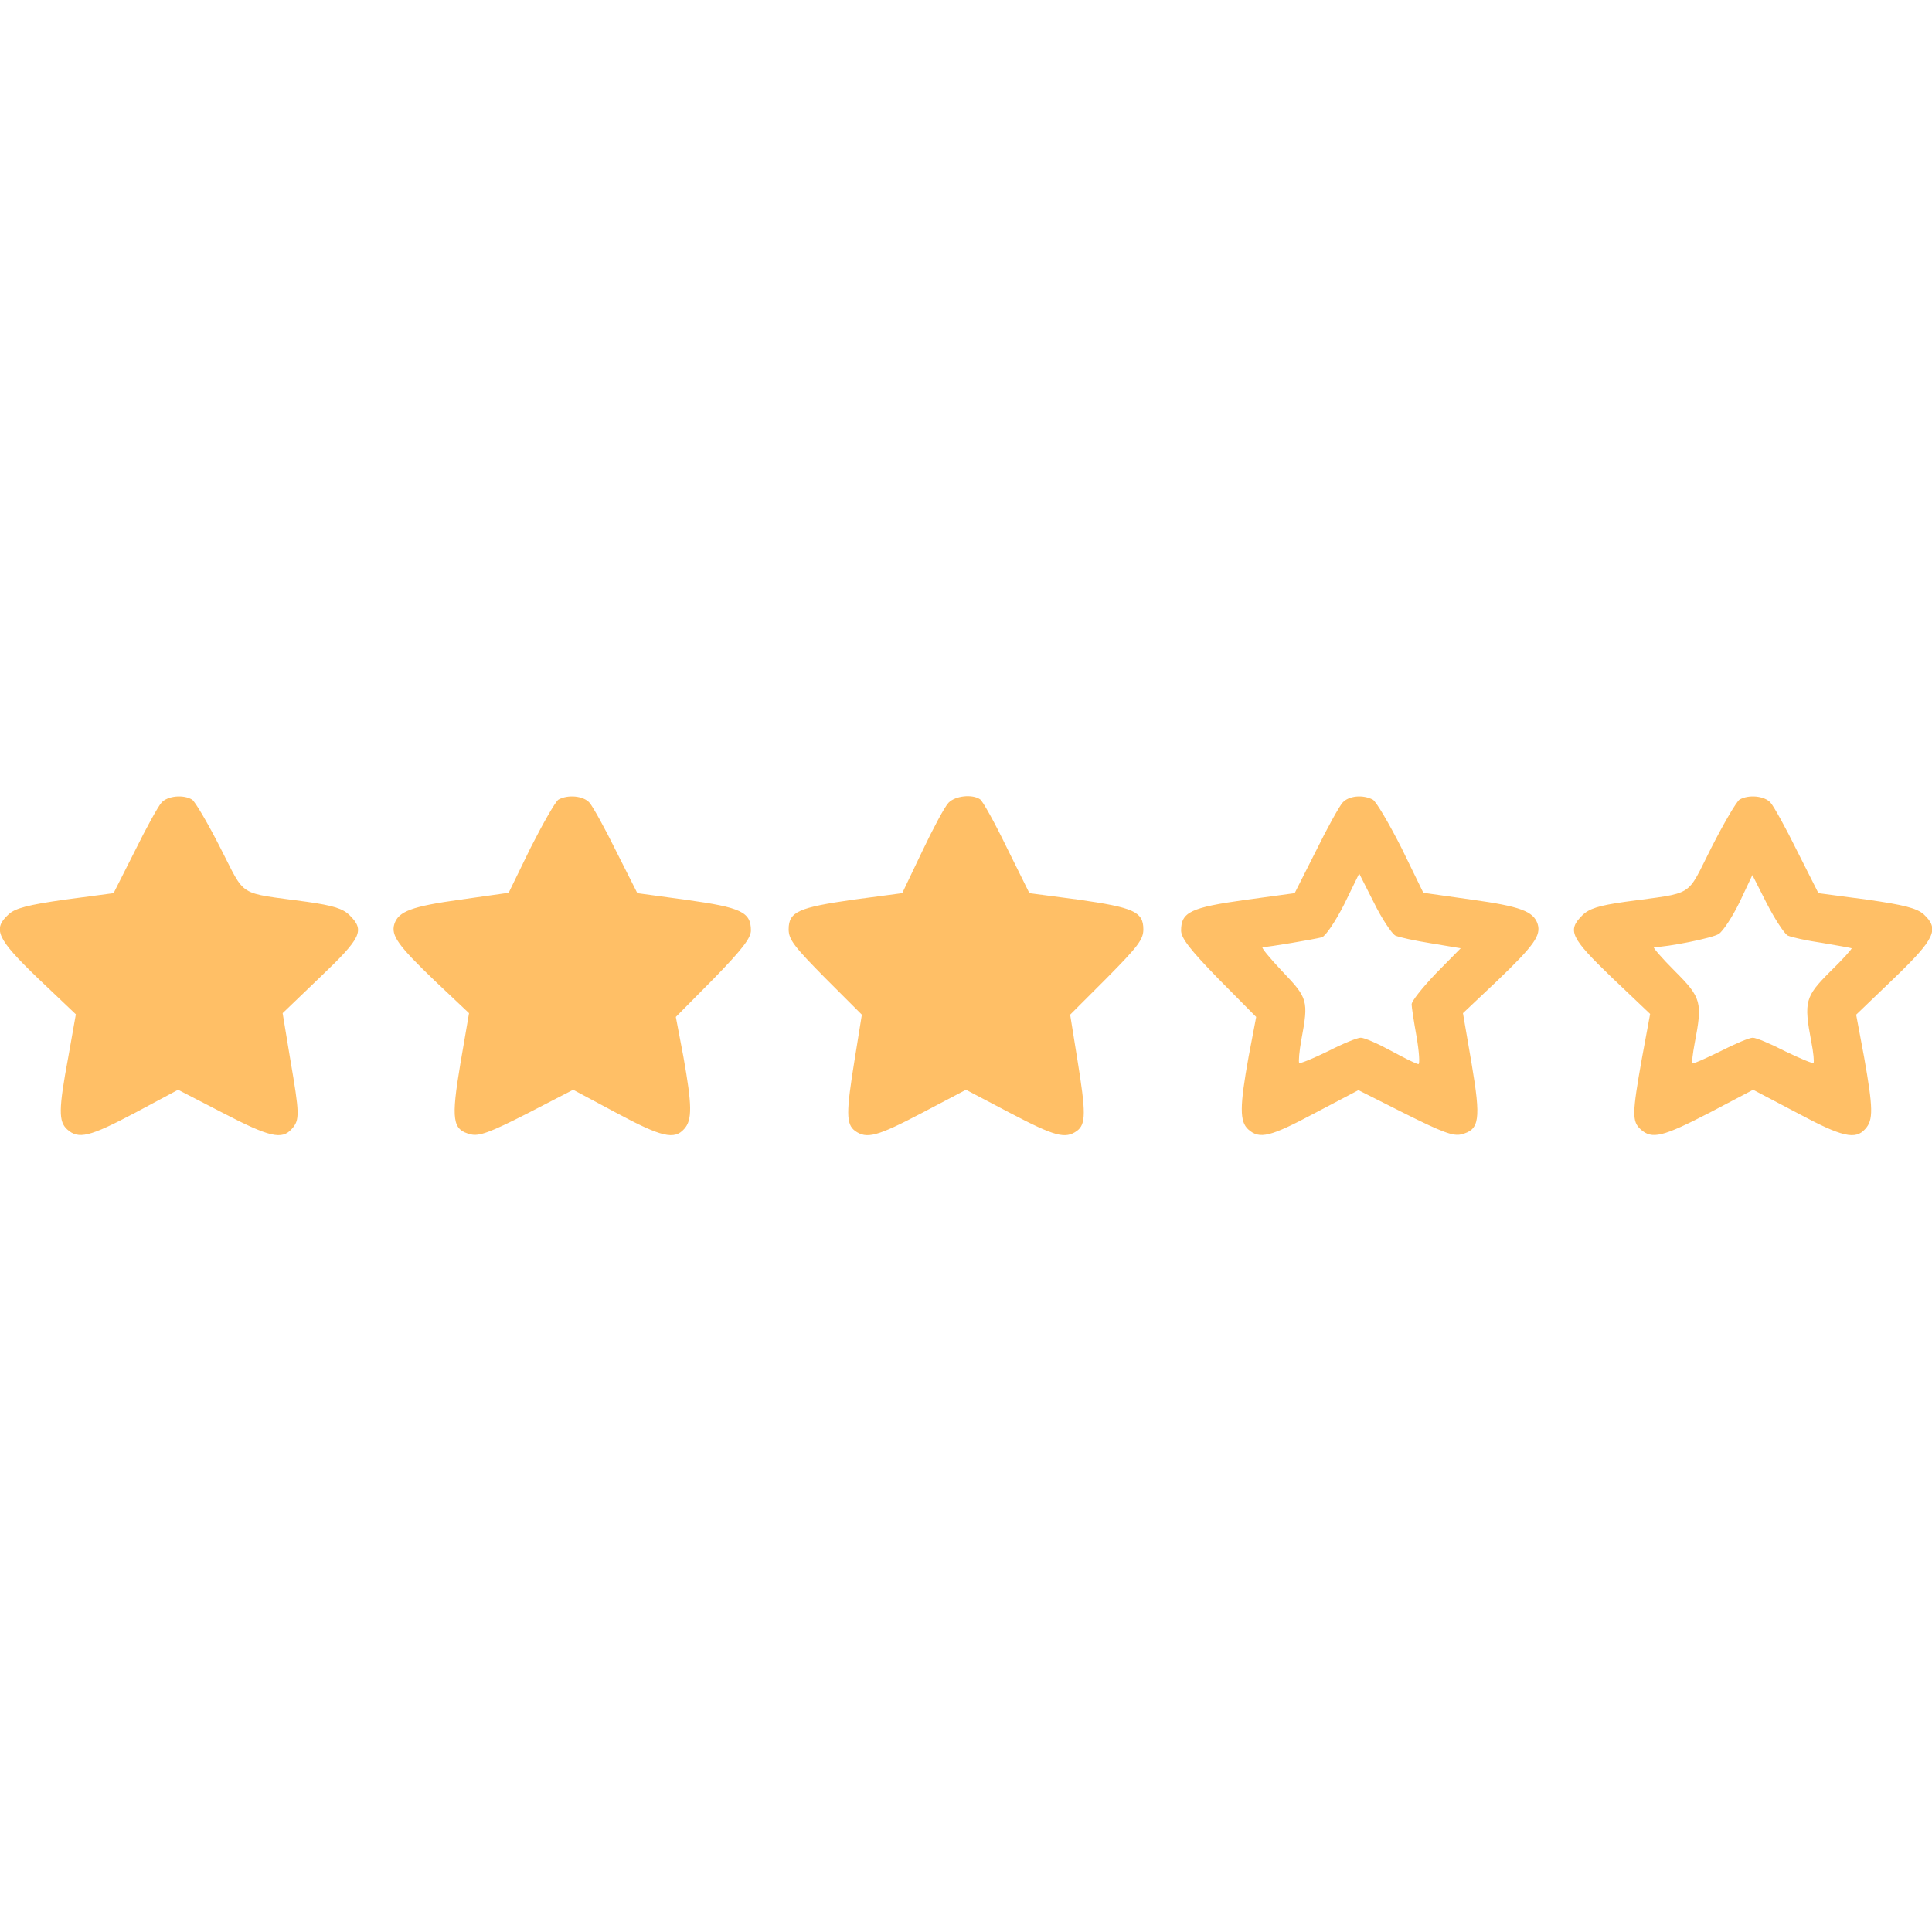 <svg id="SvgjsSvg1001" width="288" height="288" xmlns="http://www.w3.org/2000/svg" version="1.1" xmlns:xlink="http://www.w3.org/1999/xlink" xmlns:svgjs="http://svgjs.com/svgjs"><defs id="SvgjsDefs1002"></defs><g id="SvgjsG1008" transform="matrix(1,0,0,1,0,0)"><svg xmlns="http://www.w3.org/2000/svg" width="288" height="288" version="1.0" viewBox="0 0 512 512"><g transform="matrix(.1 0 0 -.1 0 512)" fill="#ffbf66" class="color000 svgShape"><path d="M428 2993c-9-10-41-68-71-129l-56-111-128-17c-99-14-133-23-150-39-43-39-32-64 77-169l101-96-20-113c-26-139-26-171-3-192 30-27 59-20 180 44l114 61 118-61c125-65 157-72 183-43 22 24 21 40-4 186l-20 121 100 96c109 104 118 123 78 163-18 18-43 26-113 36-188 26-161 9-230 143-33 65-67 123-75 128-23 14-65 10-81-8zM1480 3001c-8-5-41-63-74-128l-58-119-127-18c-130-18-165-31-176-65-9-30 9-56 107-150l91-86-23-134c-25-149-21-175 27-187 22-6 52 5 150 55l122 63 114-61c121-65 154-72 180-43 22 24 21 63-2 192l-20 105 100 101c75 77 99 108 99 128 0 49-26 61-169 81l-132 18-56 111c-30 61-62 119-71 129-16 18-57 22-82 8zM2514 2993c-10-10-41-68-70-129l-53-111-128-17c-147-21-173-32-173-79 0-27 15-46 97-129l97-97-19-118c-23-142-23-172 1-190 31-22 58-15 178 48l116 61 116-61c120-63 147-70 178-48 24 18 24 48 1 190l-19 118 97 97c82 83 97 102 97 129 0 47-26 58-173 79l-129 17-60 121c-32 66-64 124-71 128-21 14-65 9-83-9zM3558 2993c-9-10-41-68-71-129l-56-111-132-18c-143-20-169-32-169-81 0-20 24-51 99-128l100-101-20-105c-24-133-24-172-1-193 30-27 58-20 178 44l114 60 123-62c98-49 129-61 150-55 48 12 52 39 27 187l-23 134 91 86c98 94 116 120 107 150-11 34-46 47-176 65l-127 18-58 119c-33 65-67 123-76 128-27 14-64 10-80-8zm139-352c10-5 53-14 96-21l78-13-66-67c-36-38-65-74-64-82 0-7 6-46 13-85 7-40 9-73 5-73-5 0-37 16-72 35-35 19-71 35-81 35-9 0-48-16-87-36-39-19-73-33-76-31-2 3 0 31 6 63 19 102 17 109-51 180-33 35-57 64-52 64 16 0 138 21 157 26 10 3 36 42 59 87l40 82 39-77c21-43 47-81 56-87zM4610 3001c-8-5-42-63-75-128-68-134-41-117-229-143-70-10-95-18-113-36-40-40-31-59 78-164l102-97-22-119c-26-146-26-166-3-187 30-27 58-20 182 44l116 61 116-61c121-65 155-72 181-43 22 24 21 55-3 191l-21 112 101 97c109 105 120 130 78 169-18 16-52 25-151 39l-128 17-56 111c-30 61-62 119-71 129-16 18-58 22-82 8zm127-360c10-5 52-14 93-20 41-7 75-13 77-14 1-2-24-30-57-62-66-66-70-79-50-185 6-29 8-55 6-57-2-2-36 12-75 31-39 20-77 36-86 36-9 0-47-16-86-36-39-19-72-34-74-32-2 2 1 26 6 53 21 109 18 121-52 191-35 35-60 64-56 64 35 0 156 24 172 35 11 7 36 45 55 84l34 72 38-75c21-41 46-79 55-85z" fill="#ffbf66" class="color000 svgShape"></path></g></svg></g></svg>